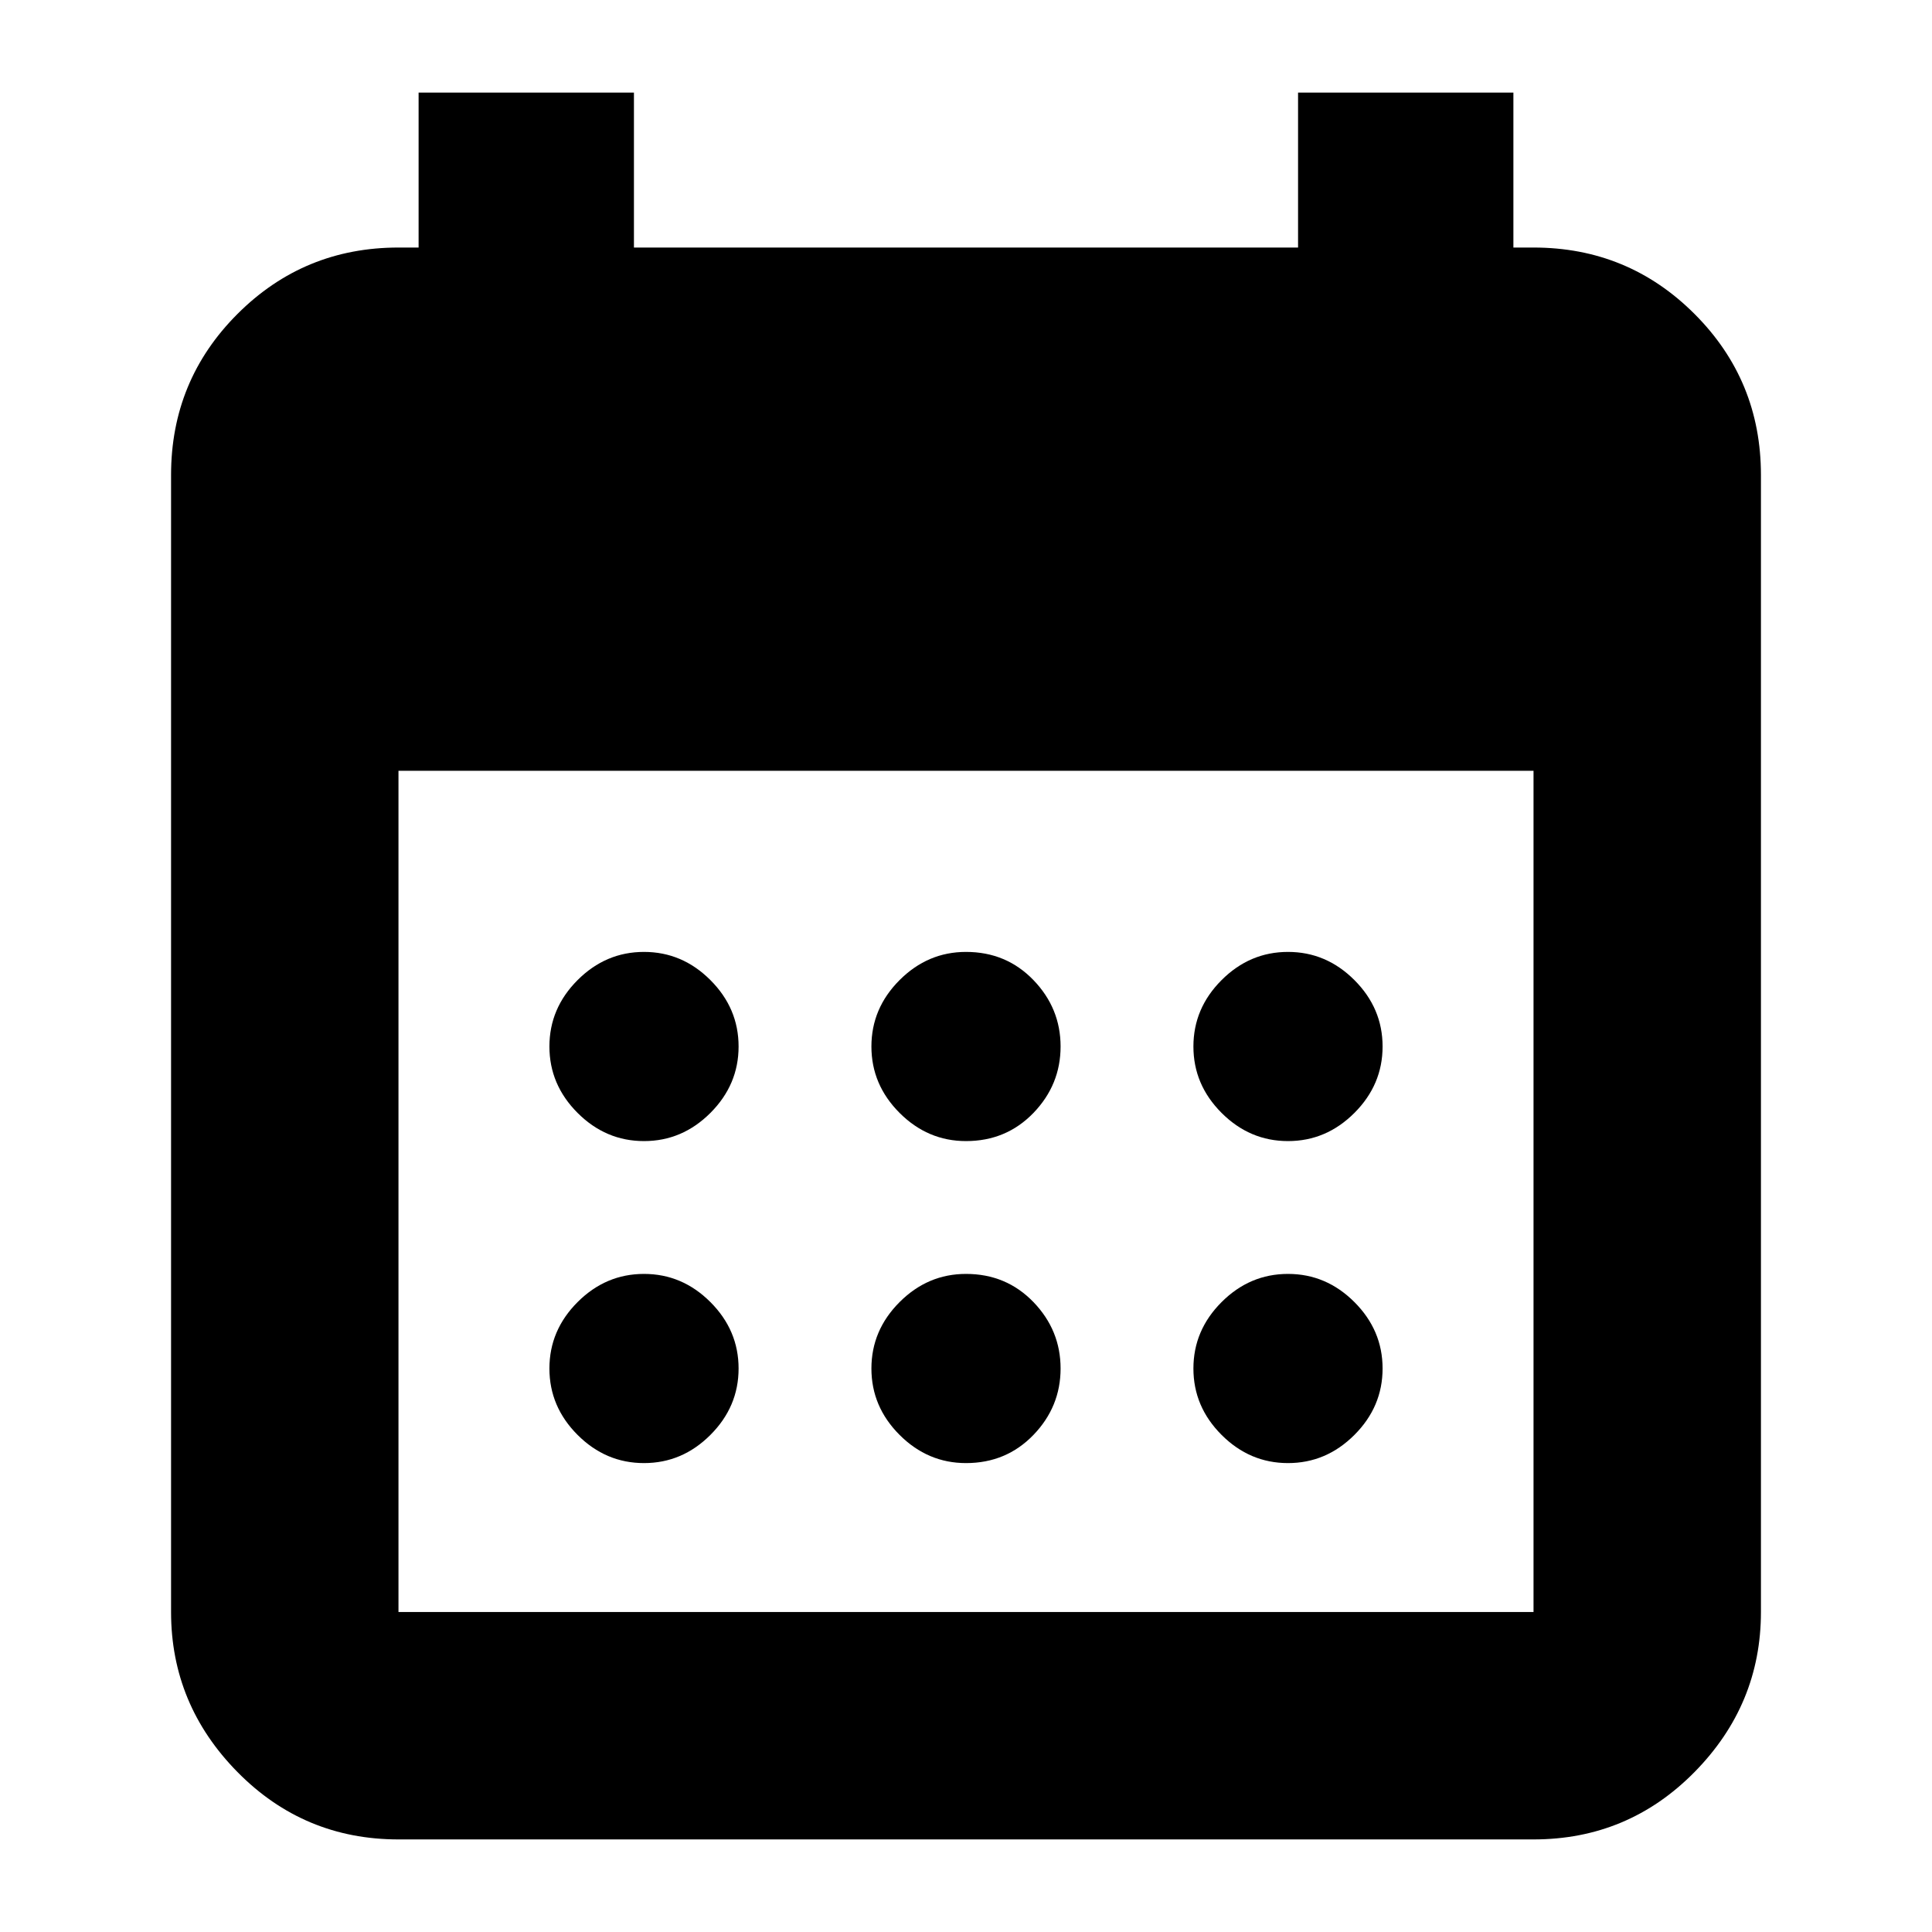 <svg xmlns="http://www.w3.org/2000/svg" height="24" width="24"><path d="M12 14.175Q11.525 14.175 11.175 13.825Q10.825 13.475 10.825 13Q10.825 12.525 11.175 12.175Q11.525 11.825 12 11.825Q12.5 11.825 12.838 12.175Q13.175 12.525 13.175 13Q13.175 13.475 12.838 13.825Q12.5 14.175 12 14.175ZM8 14.175Q7.525 14.175 7.175 13.825Q6.825 13.475 6.825 13Q6.825 12.525 7.175 12.175Q7.525 11.825 8 11.825Q8.475 11.825 8.825 12.175Q9.175 12.525 9.175 13Q9.175 13.475 8.825 13.825Q8.475 14.175 8 14.175ZM16 14.175Q15.525 14.175 15.175 13.825Q14.825 13.475 14.825 13Q14.825 12.525 15.175 12.175Q15.525 11.825 16 11.825Q16.475 11.825 16.825 12.175Q17.175 12.525 17.175 13Q17.175 13.475 16.825 13.825Q16.475 14.175 16 14.175ZM12 18.175Q11.525 18.175 11.175 17.825Q10.825 17.475 10.825 17Q10.825 16.525 11.175 16.175Q11.525 15.825 12 15.825Q12.5 15.825 12.838 16.175Q13.175 16.525 13.175 17Q13.175 17.475 12.838 17.825Q12.5 18.175 12 18.175ZM8 18.175Q7.525 18.175 7.175 17.825Q6.825 17.475 6.825 17Q6.825 16.525 7.175 16.175Q7.525 15.825 8 15.825Q8.475 15.825 8.825 16.175Q9.175 16.525 9.175 17Q9.175 17.475 8.825 17.825Q8.475 18.175 8 18.175ZM16 18.175Q15.525 18.175 15.175 17.825Q14.825 17.475 14.825 17Q14.825 16.525 15.175 16.175Q15.525 15.825 16 15.825Q16.475 15.825 16.825 16.175Q17.175 16.525 17.175 17Q17.175 17.475 16.825 17.825Q16.475 18.175 16 18.175ZM4.95 22.85Q3.775 22.85 2.95 22.013Q2.125 21.175 2.125 20.025V5.9Q2.125 4.725 2.95 3.9Q3.775 3.075 4.95 3.075H5.2V1.15H7.875V3.075H16.125V1.15H18.8V3.075H19.05Q20.225 3.075 21.05 3.9Q21.875 4.725 21.875 5.9V20.025Q21.875 21.175 21.05 22.013Q20.225 22.85 19.05 22.85ZM4.95 20.025H19.05Q19.05 20.025 19.05 20.025Q19.05 20.025 19.05 20.025V9.575H4.95V20.025Q4.95 20.025 4.95 20.025Q4.95 20.025 4.95 20.025Z"/></svg>